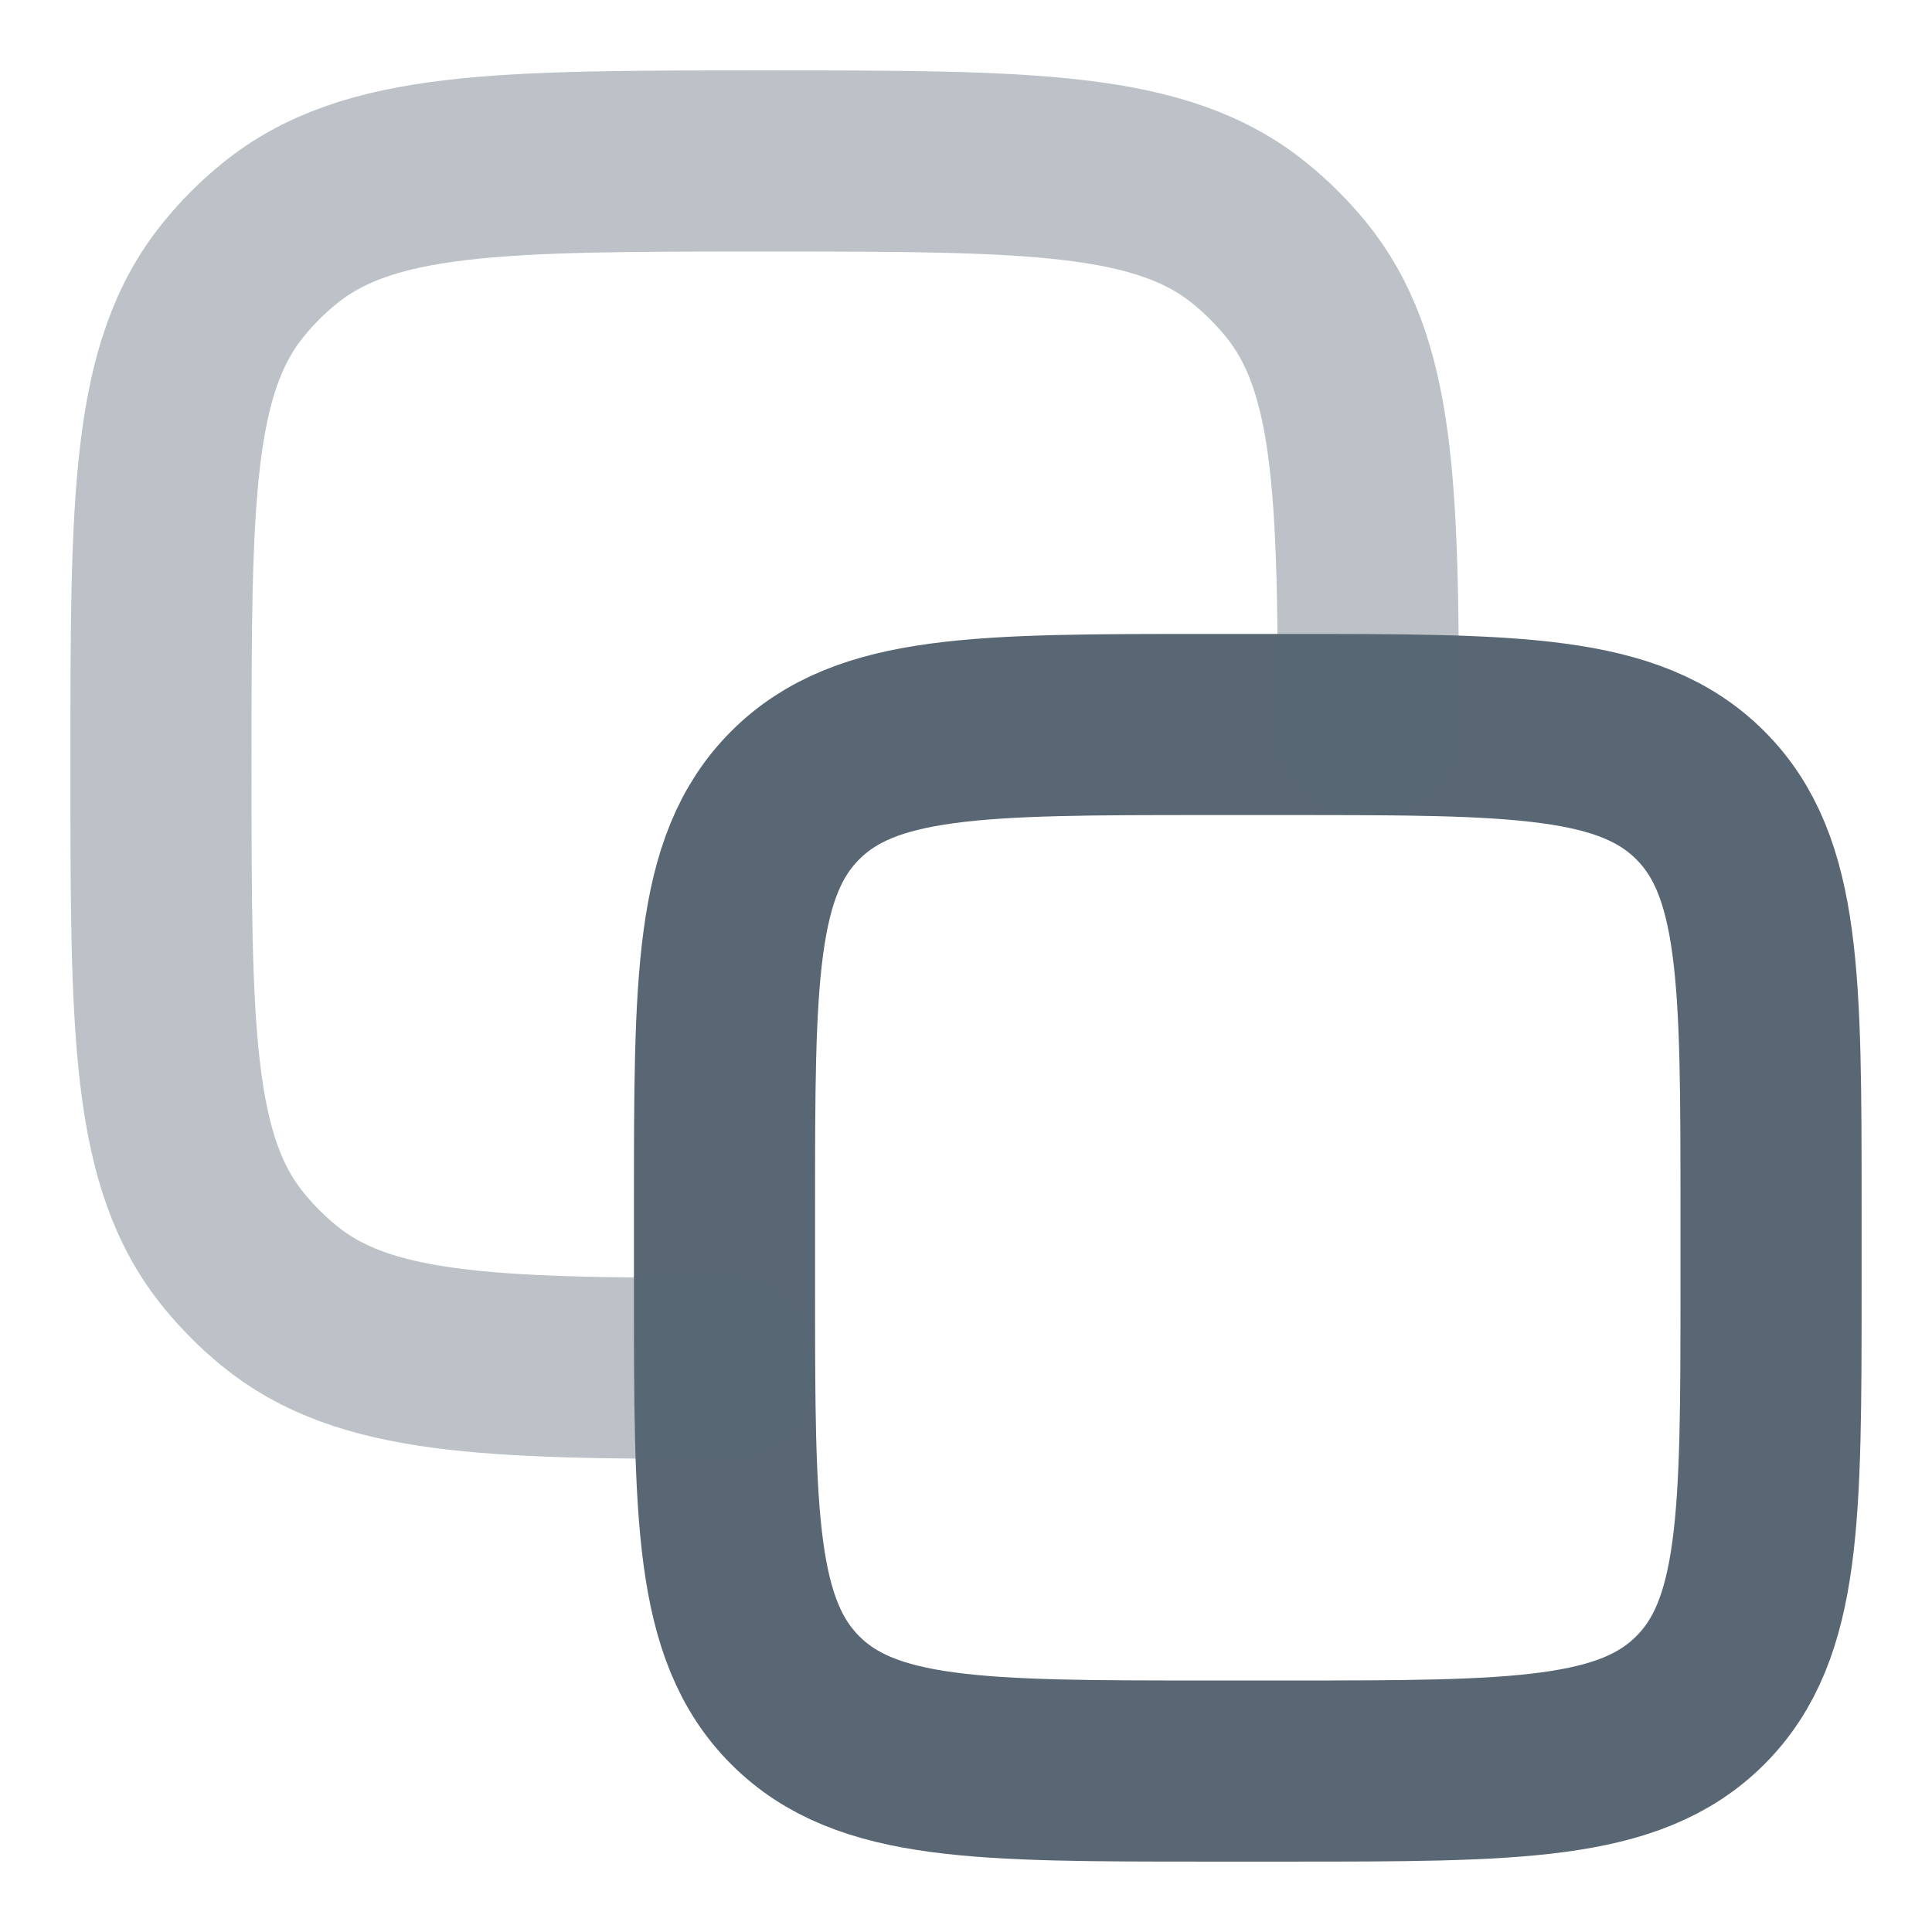 <svg width="16" height="16" viewBox="0 0 16 16" fill="none" xmlns="http://www.w3.org/2000/svg">
<g id="elements">
<path id="Rectangle 1703" d="M6 10C6 8.114 6 7.172 6.586 6.586C7.172 6 8.114 6 10 6L10.667 6C12.552 6 13.495 6 14.081 6.586C14.667 7.172 14.667 8.114 14.667 10V10.667C14.667 12.552 14.667 13.495 14.081 14.081C13.495 14.667 12.552 14.667 10.667 14.667H10C8.114 14.667 7.172 14.667 6.586 14.081C6 13.495 6 12.552 6 10.667L6 10Z" stroke="#596774" stroke-width="1.5" stroke-linecap="round" stroke-linejoin="round"/>
<path id="Rectangle 1704" opacity="0.4" d="M11.333 6C11.332 4.029 11.302 3.007 10.728 2.308C10.617 2.173 10.493 2.049 10.358 1.939C9.621 1.333 8.525 1.333 6.333 1.333C4.142 1.333 3.046 1.333 2.308 1.939C2.173 2.049 2.049 2.173 1.939 2.308C1.333 3.046 1.333 4.142 1.333 6.333C1.333 8.525 1.333 9.621 1.939 10.358C2.049 10.493 2.173 10.617 2.308 10.728C3.007 11.302 4.029 11.332 6 11.333" stroke="#596774" stroke-width="1.5" stroke-linecap="round" stroke-linejoin="round"/>
</g>
</svg>
